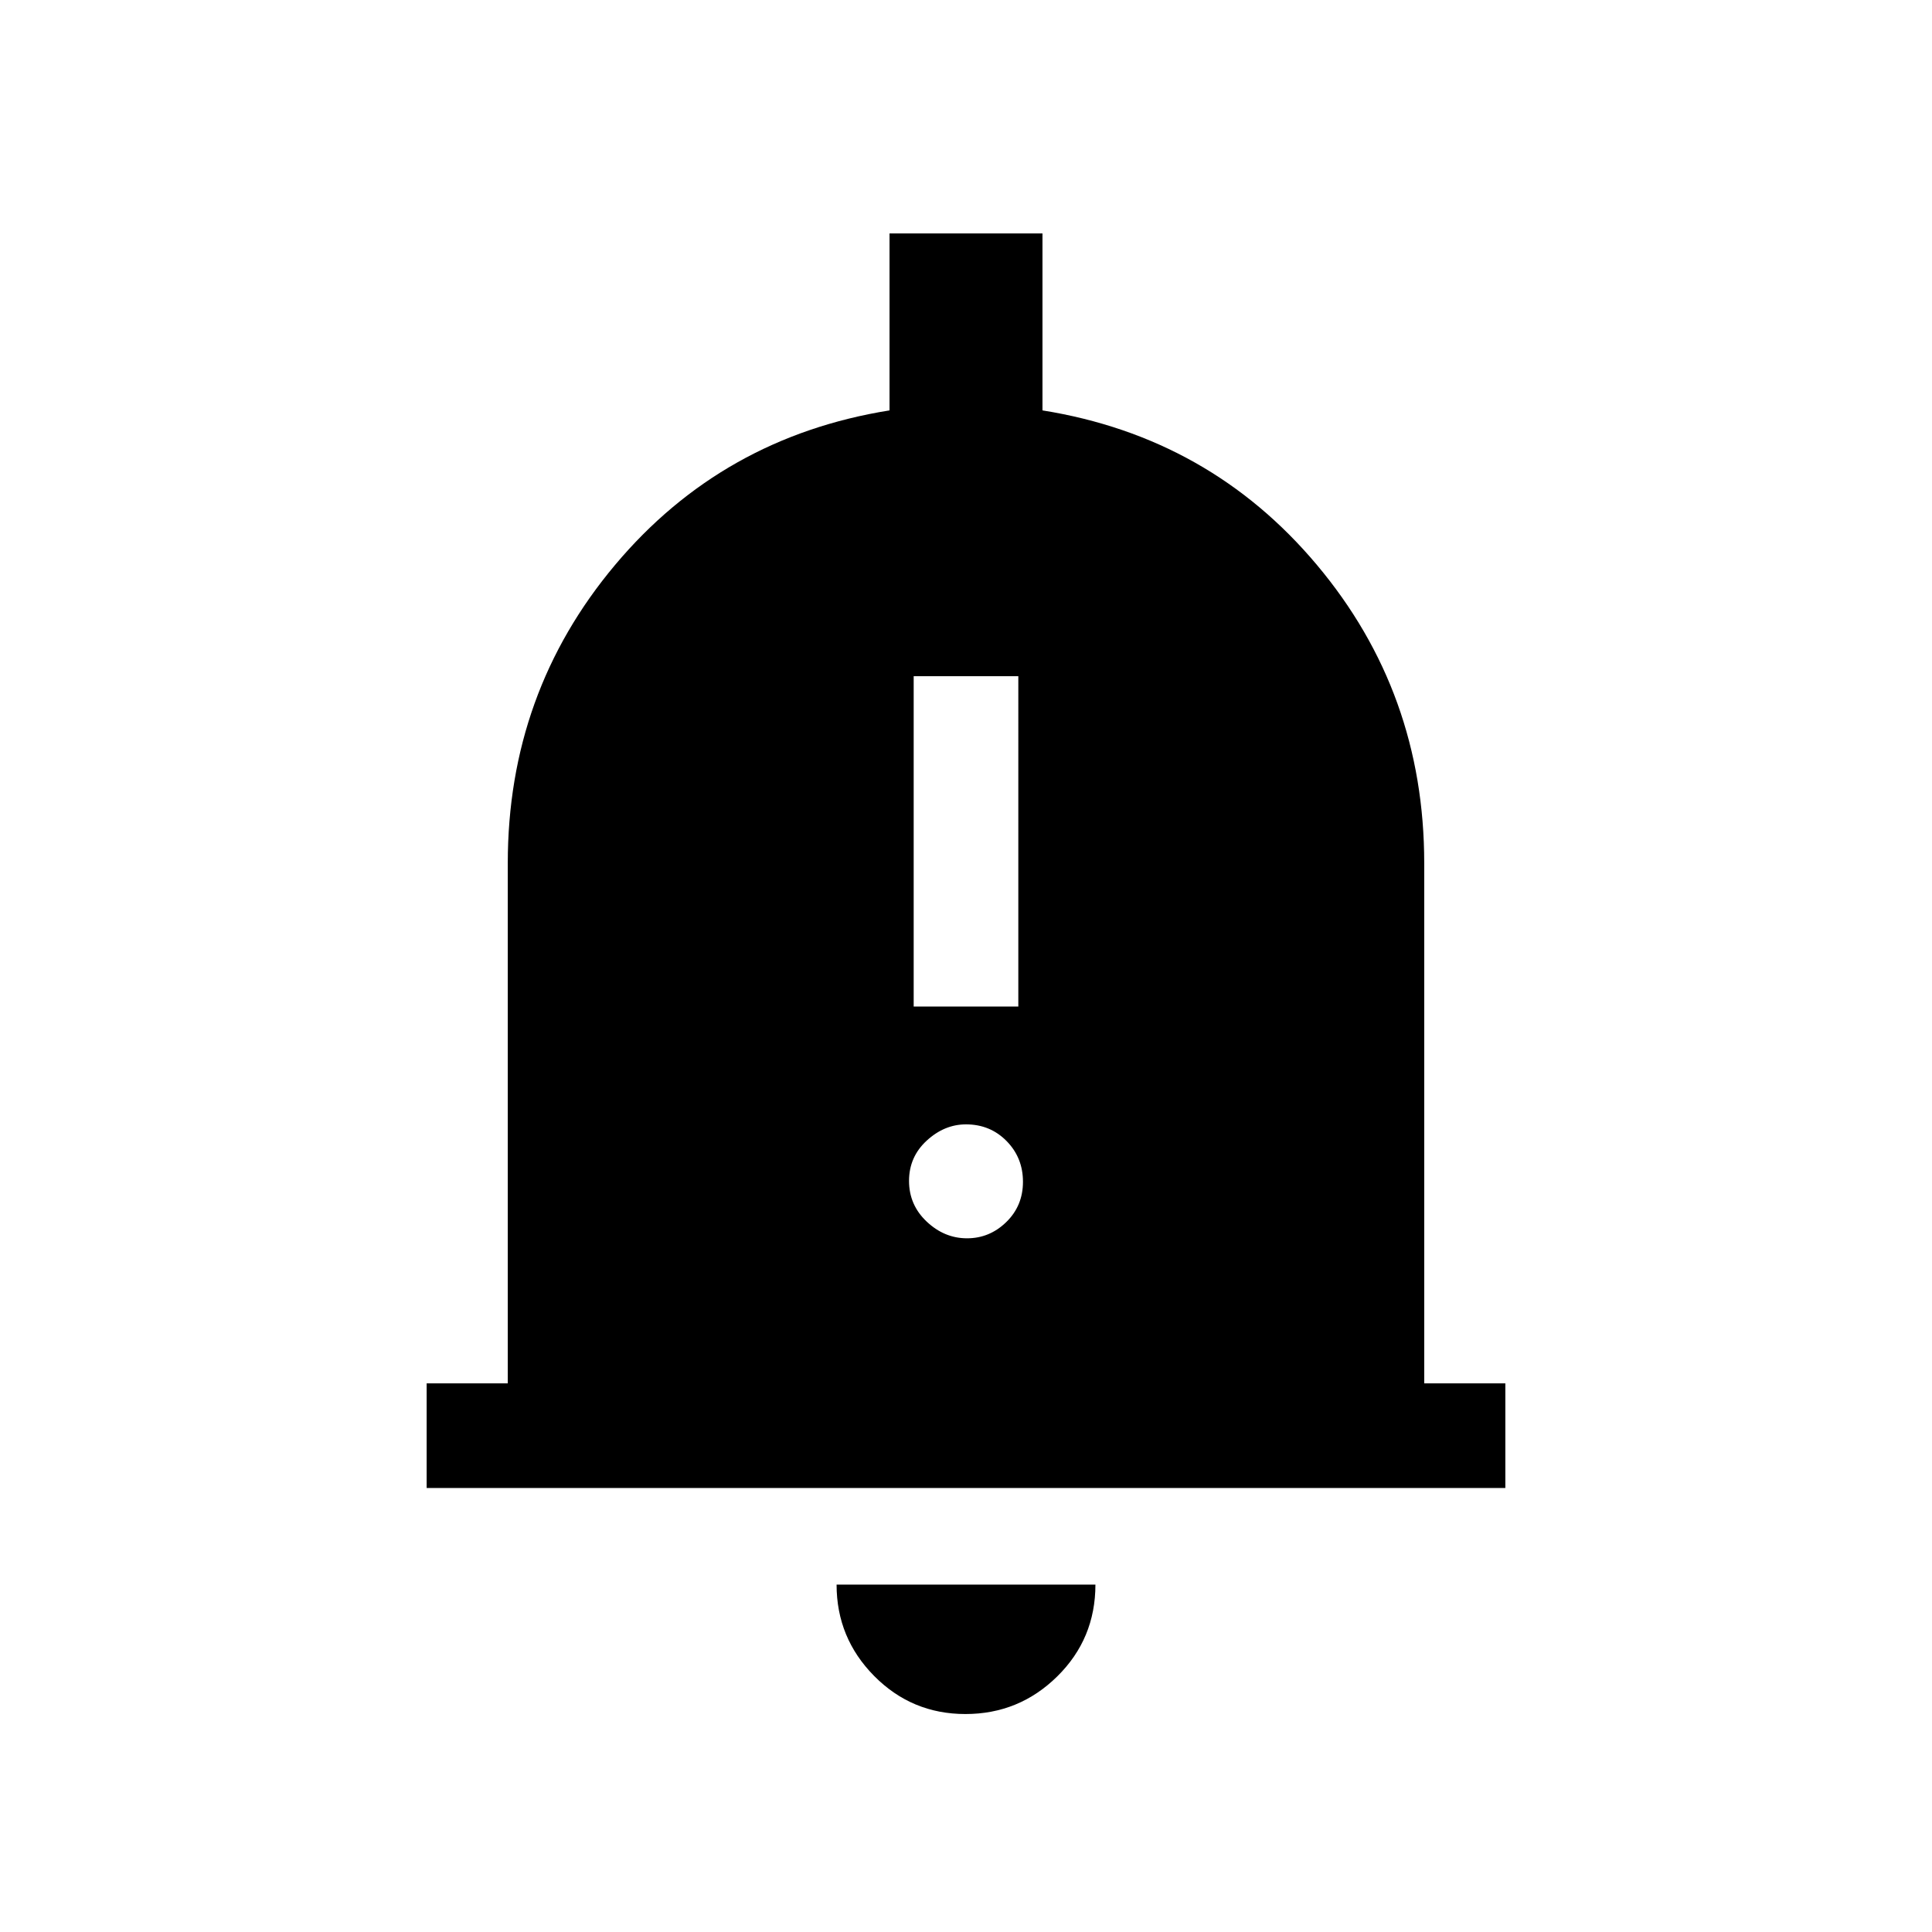 <svg xmlns="http://www.w3.org/2000/svg" height="20" viewBox="0 -960 960 960" width="20"><path d="M212.001-220.616v-51.998h40.308v-258.463q0-84.692 53.307-148.192 53.308-63.5 136.385-76.807v-87.923h75.998v87.923q83.077 13.307 136.385 76.807 53.307 63.5 53.307 148.192v258.463h40.308v51.998H212.001ZM479.72-108.309q-26.643 0-45.335-18.89t-18.692-45.417h128.614q0 26.923-18.972 45.615-18.973 18.692-45.615 18.692Zm-25.719-351.537h51.998V-624h-51.998v164.154ZM480.5-344.693q11.231 0 19.519-8.078 8.288-8.077 8.288-20.018 0-11.942-8.138-20.23T480-401.307q-10.731 0-19.519 8.078-8.788 8.077-8.788 20.018 0 11.942 8.788 20.23t20.019 8.288Z"/></svg>